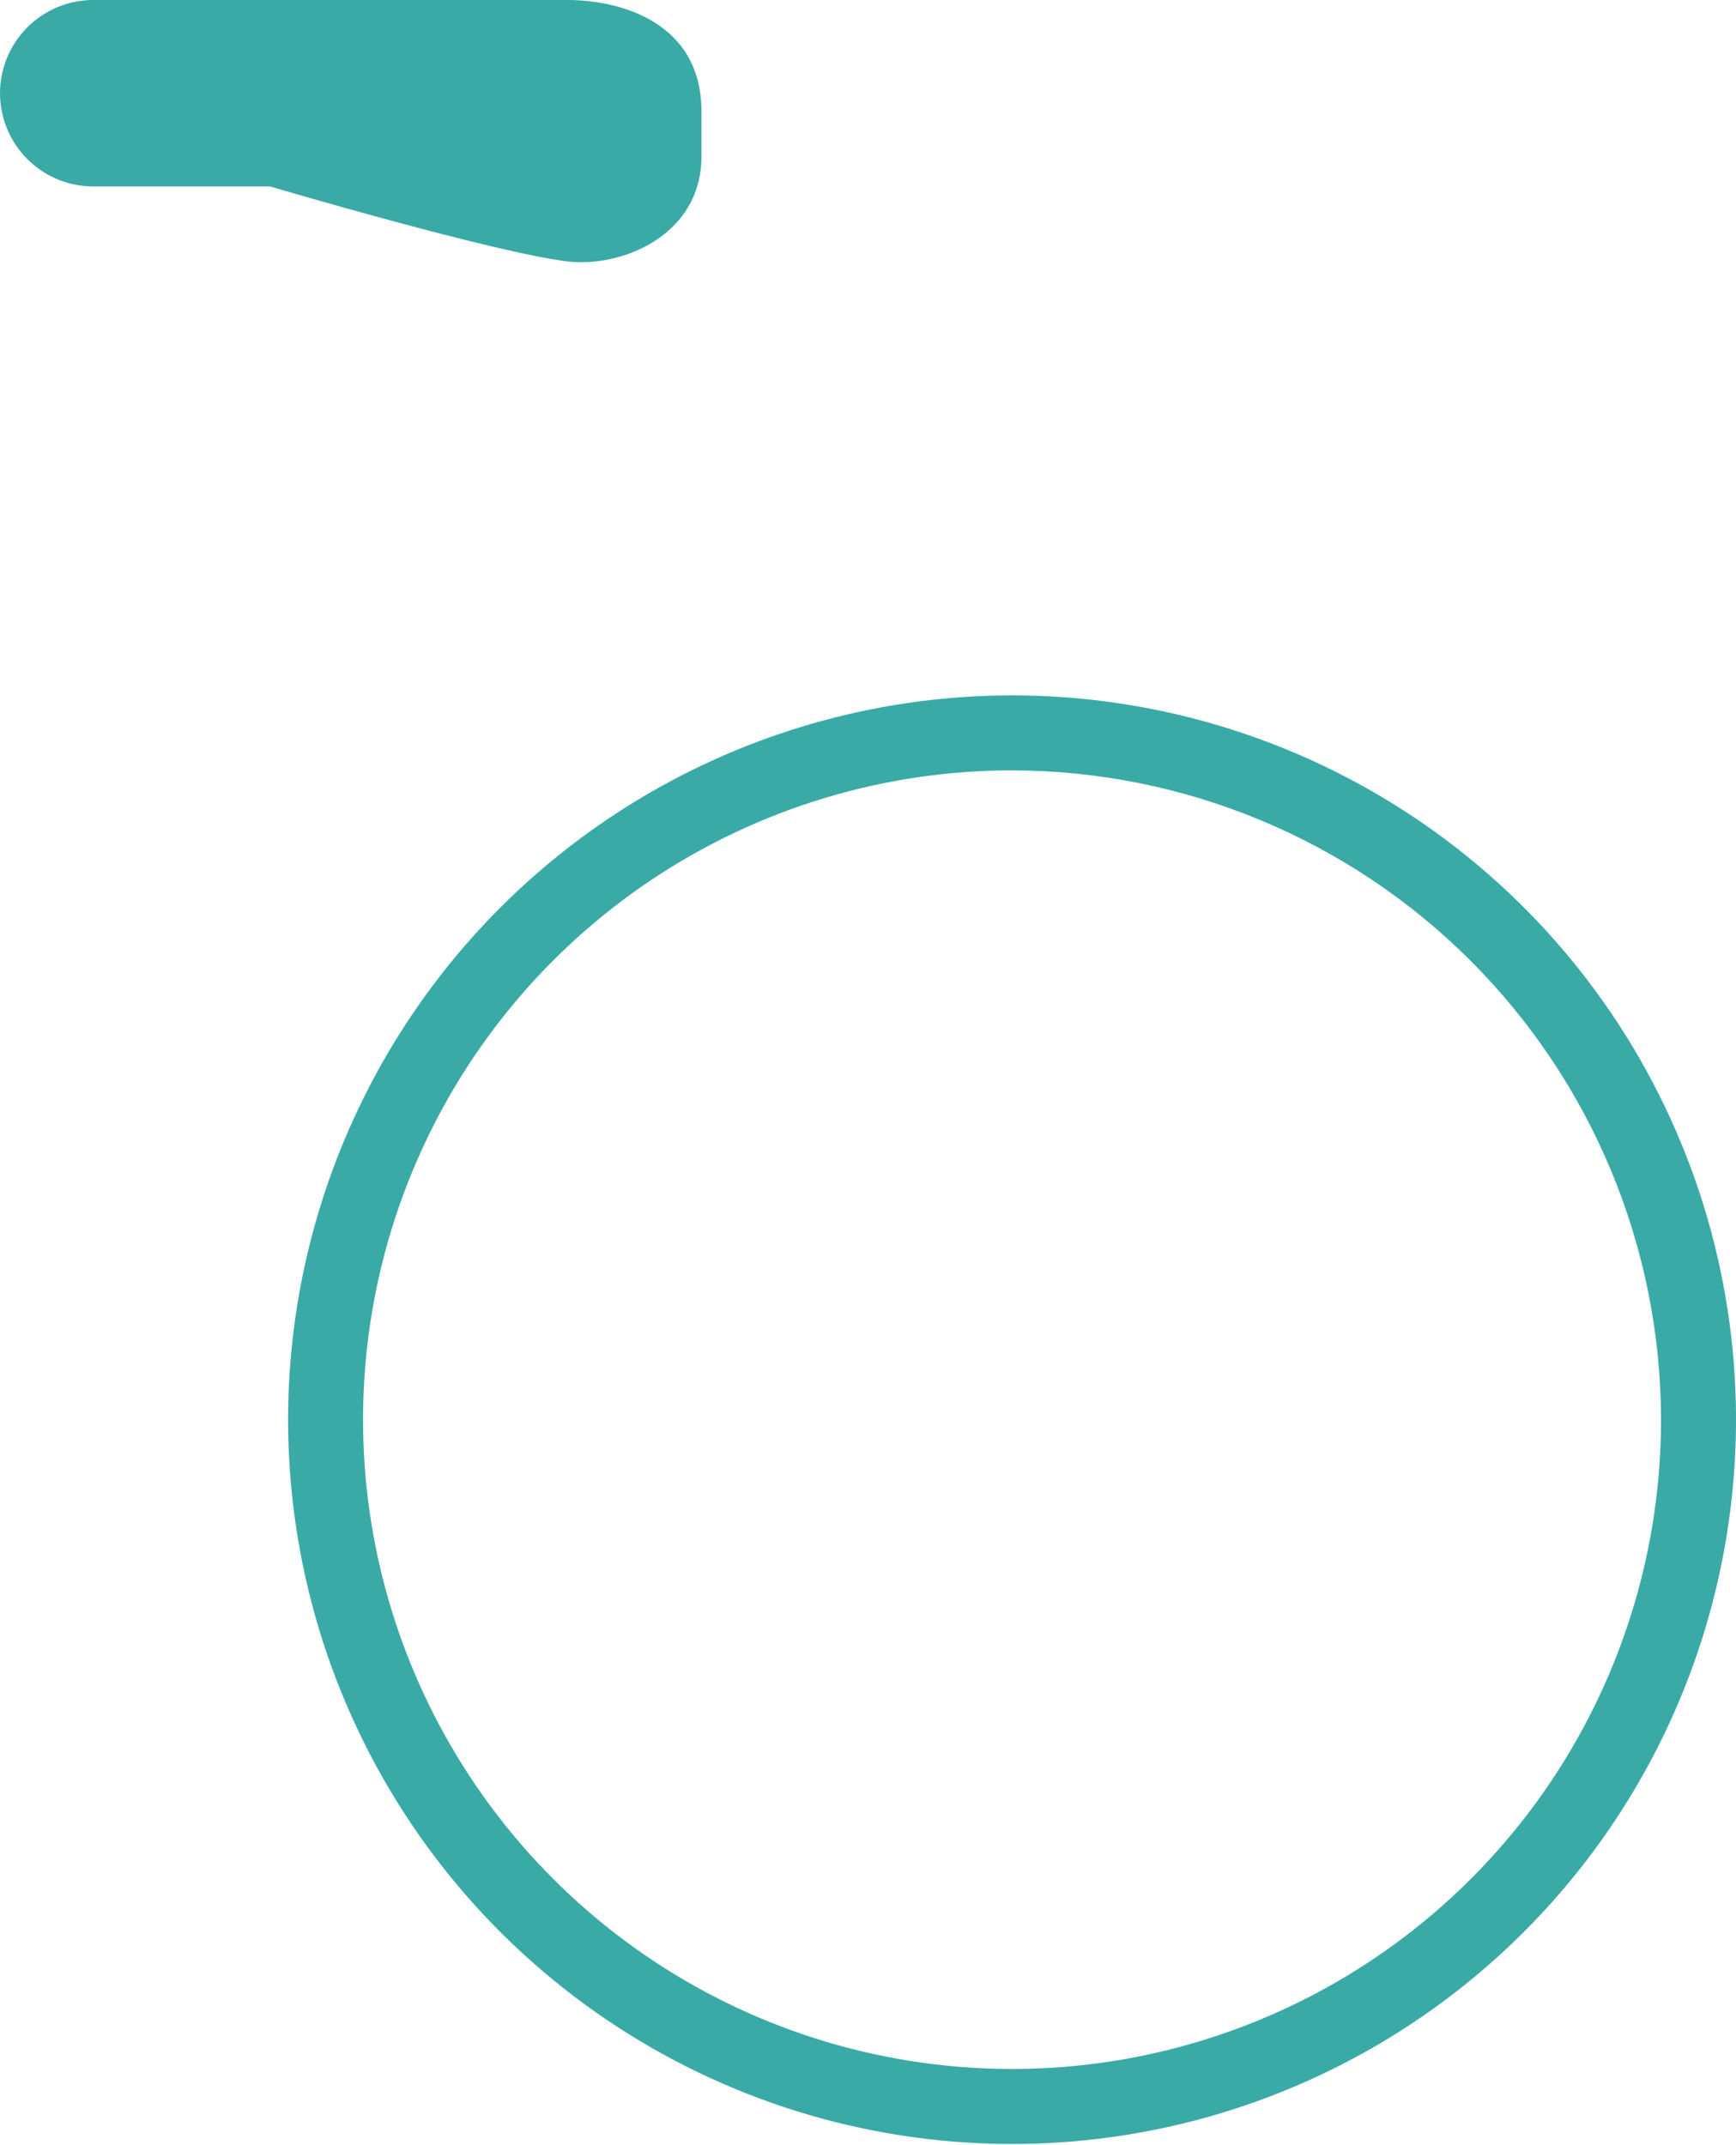 <svg width="102" height="126" viewBox="0 0 102 126" fill="none" xmlns="http://www.w3.org/2000/svg">
<path d="M59.463 45.249C51.922 45.249 44.549 47.486 38.278 51.677C32.008 55.867 27.12 61.824 24.234 68.793C21.348 75.761 20.593 83.43 22.064 90.828C23.535 98.226 27.167 105.021 32.5 110.355C37.833 115.689 44.627 119.321 52.024 120.792C59.421 122.264 67.088 121.509 74.056 118.622C81.023 115.736 86.979 110.847 91.169 104.576C95.359 98.304 97.595 90.93 97.595 83.387C97.581 73.277 93.558 63.585 86.41 56.436C79.263 49.287 69.572 45.264 59.463 45.249ZM59.463 40.844C67.876 40.844 76.1 43.339 83.095 48.014C90.091 52.689 95.543 59.333 98.762 67.107C101.982 74.88 102.824 83.434 101.183 91.687C99.541 99.94 95.49 107.52 89.541 113.47C83.592 119.42 76.013 123.472 67.762 125.113C59.511 126.755 50.958 125.912 43.185 122.692C35.413 119.472 28.769 114.019 24.095 107.023C19.421 100.027 16.927 91.802 16.927 83.387C16.934 72.106 21.418 61.29 29.393 53.313C37.369 45.336 48.184 40.851 59.463 40.844Z" fill="#3AAAA7"/>
<path d="M5.474 10.95H15.857C15.857 10.95 29.071 14.852 33.35 15.356C36.496 15.733 41.215 13.845 41.215 9.188V6.545C41.215 1.259 36.37 0 33.35 0H5.474C4.023 0.002 2.632 0.579 1.605 1.605C0.579 2.632 0.002 4.024 0 5.475C0.002 6.927 0.579 8.319 1.605 9.345C2.632 10.371 4.023 10.949 5.474 10.95Z" fill="#3AAAA7"/>
</svg>
